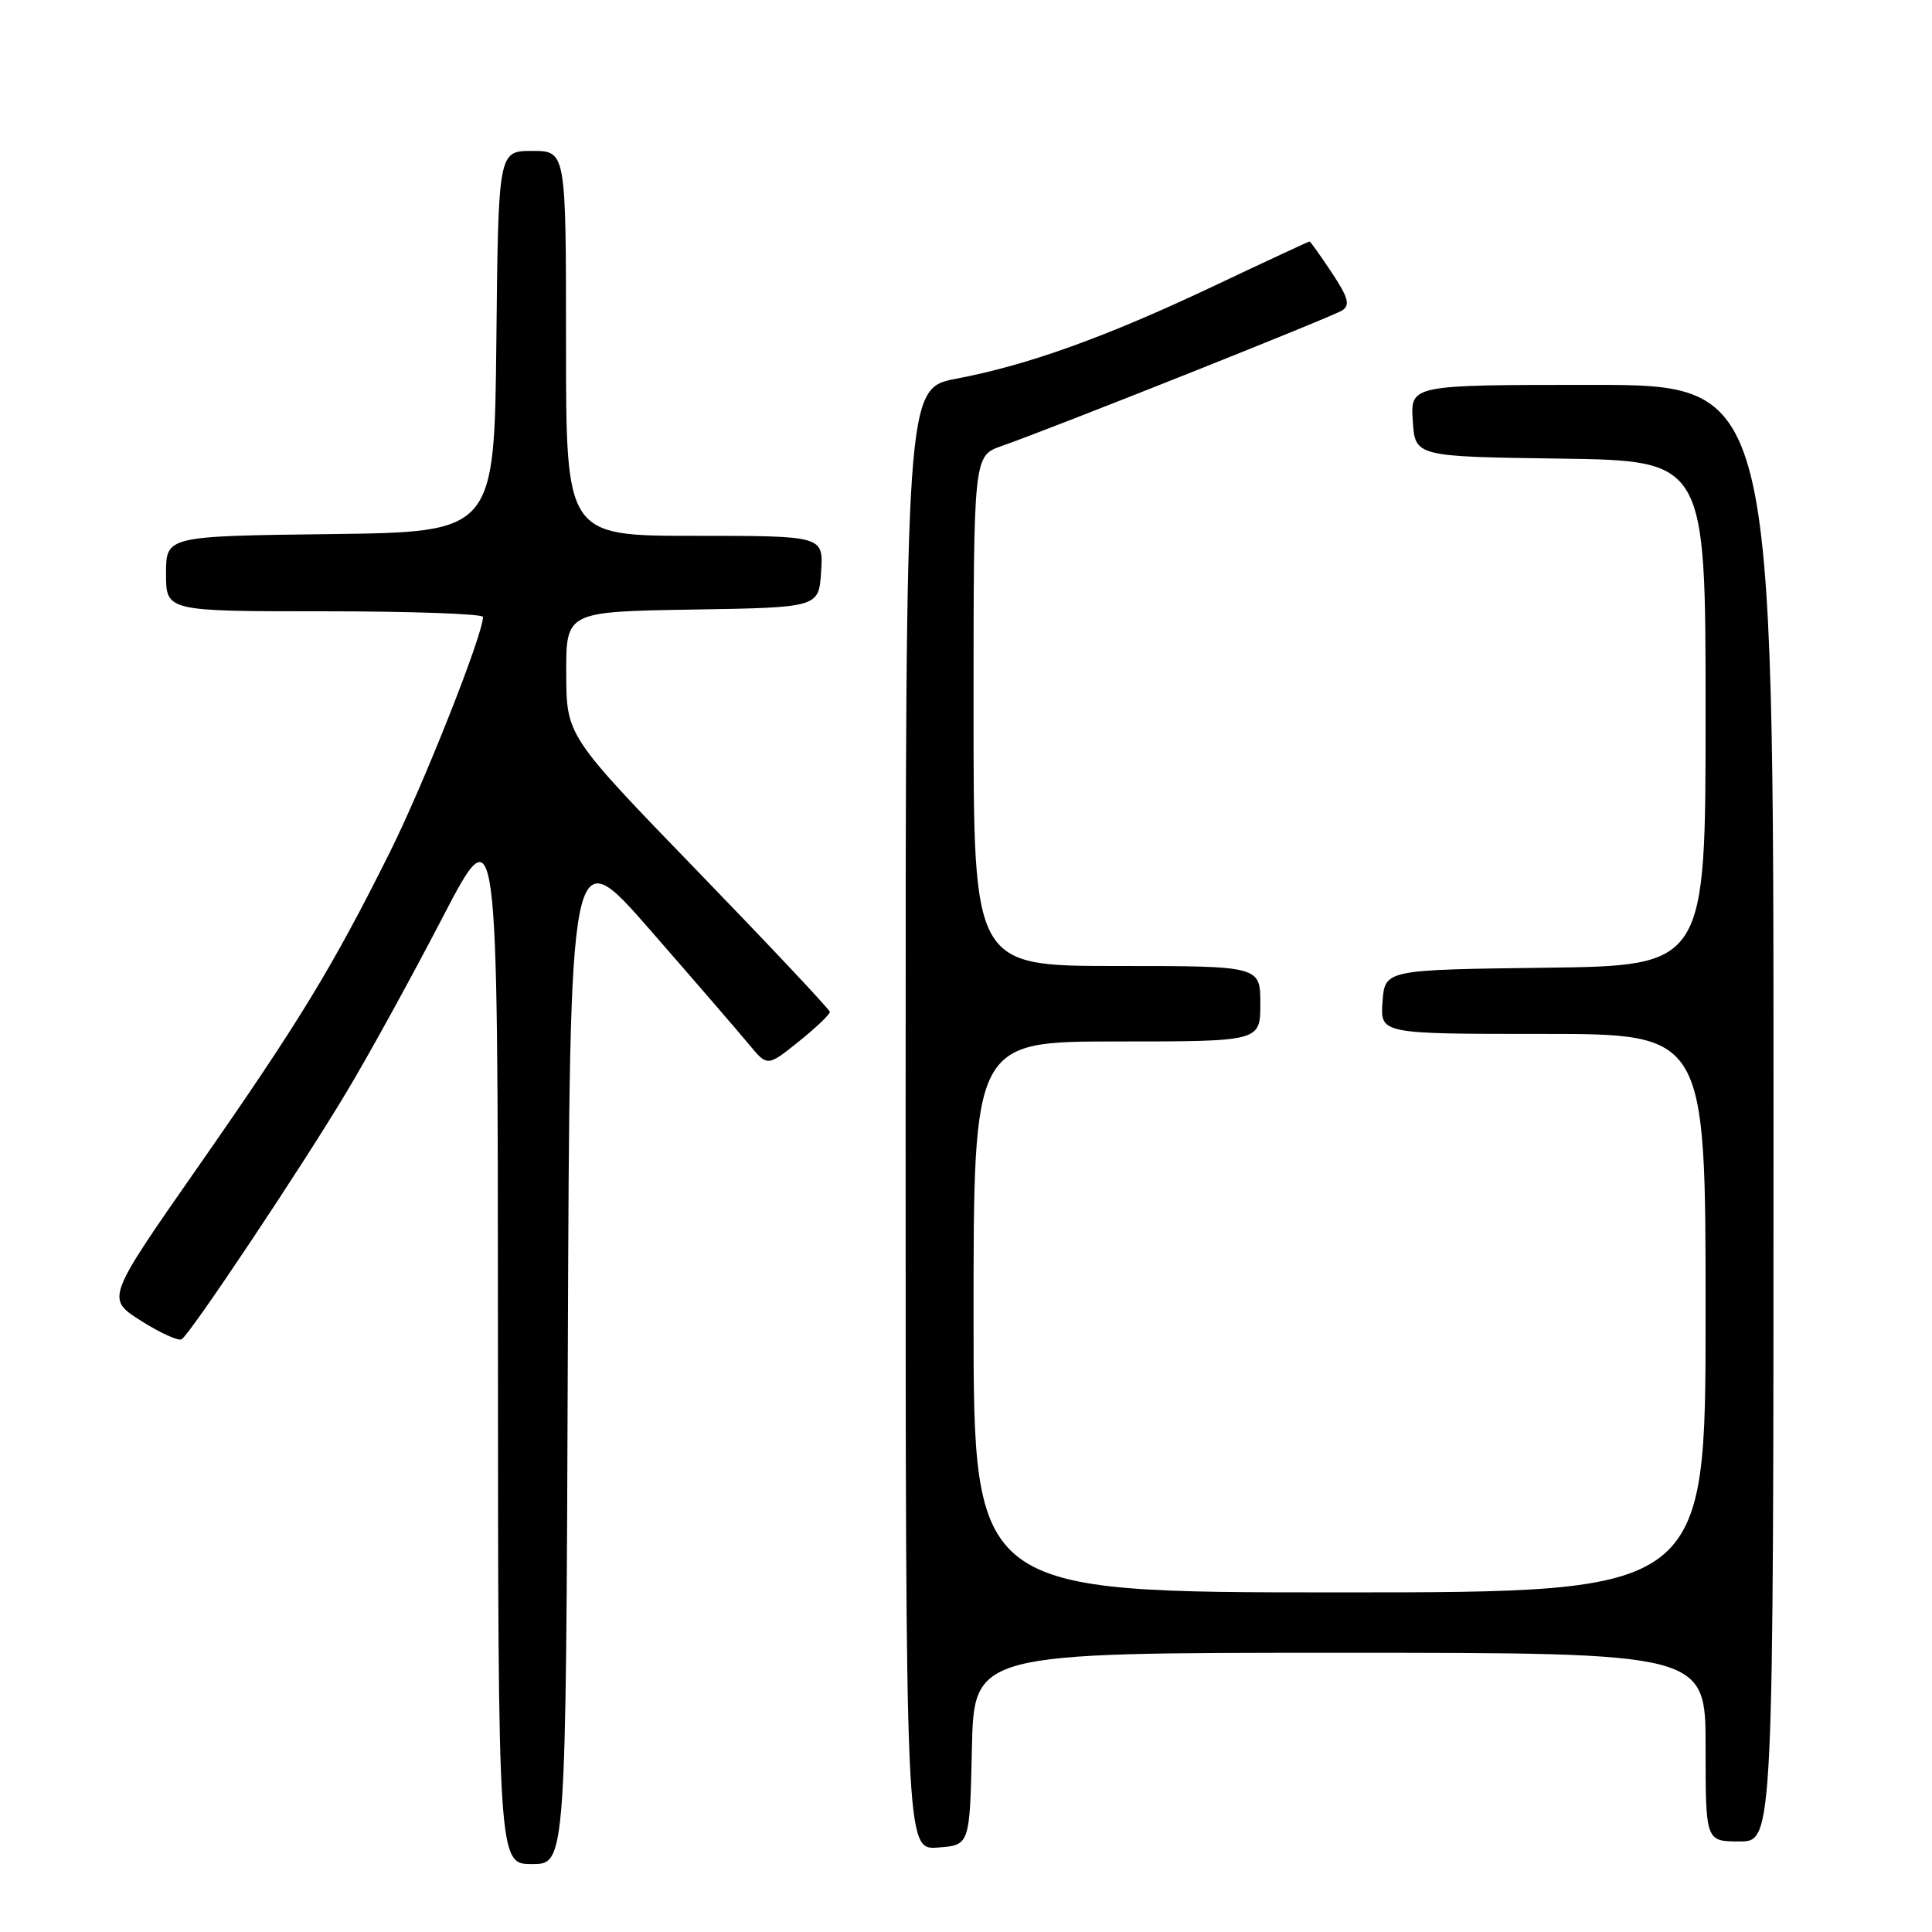 <?xml version="1.0" encoding="UTF-8" standalone="no"?>
<!DOCTYPE svg PUBLIC "-//W3C//DTD SVG 1.1//EN" "http://www.w3.org/Graphics/SVG/1.1/DTD/svg11.dtd" >
<svg xmlns="http://www.w3.org/2000/svg" xmlns:xlink="http://www.w3.org/1999/xlink" version="1.1" viewBox="0 0 256 256">
 <g >
 <path fill="currentColor"
d=" M 75.24 179.01 C 75.50 111.03 75.50 111.03 86.18 123.26 C 92.05 129.99 97.94 136.81 99.27 138.42 C 101.69 141.34 101.69 141.34 105.85 138.00 C 108.13 136.17 109.98 134.40 109.96 134.08 C 109.93 133.76 102.07 125.40 92.49 115.50 C 75.06 97.50 75.06 97.50 75.03 89.27 C 75.00 81.05 75.00 81.05 91.75 80.77 C 108.50 80.50 108.50 80.50 108.80 75.75 C 109.11 71.00 109.11 71.00 92.05 71.00 C 75.00 71.00 75.00 71.00 75.00 45.50 C 75.00 20.00 75.00 20.00 70.52 20.00 C 66.03 20.00 66.03 20.00 65.77 45.25 C 65.50 70.50 65.50 70.50 43.75 70.77 C 22.00 71.04 22.00 71.04 22.00 76.02 C 22.00 81.00 22.00 81.00 43.00 81.00 C 54.55 81.00 64.00 81.34 64.00 81.75 C 64.00 84.09 56.11 104.02 51.62 113.00 C 43.99 128.29 39.60 135.48 26.12 154.79 C 14.06 172.08 14.06 172.08 18.68 175.01 C 21.21 176.62 23.64 177.72 24.07 177.46 C 25.23 176.74 39.94 154.70 45.94 144.67 C 48.85 139.82 54.54 129.47 58.59 121.67 C 65.96 107.50 65.96 107.50 65.98 177.25 C 66.00 247.00 66.00 247.00 70.49 247.00 C 74.99 247.00 74.99 247.00 75.24 179.01 Z  M 128.78 231.75 C 129.06 219.00 129.06 219.00 177.53 219.00 C 226.00 219.00 226.00 219.00 226.00 231.50 C 226.00 244.00 226.00 244.00 230.50 244.00 C 235.00 244.00 235.00 244.00 235.00 147.50 C 235.00 51.00 235.00 51.00 210.95 51.00 C 186.89 51.00 186.89 51.00 187.20 55.75 C 187.50 60.50 187.50 60.50 206.75 60.77 C 226.00 61.04 226.00 61.04 226.00 94.50 C 226.00 127.96 226.00 127.96 204.75 128.23 C 183.50 128.50 183.50 128.50 183.19 132.75 C 182.89 137.00 182.89 137.00 204.44 137.00 C 226.00 137.00 226.00 137.00 226.00 174.00 C 226.00 211.00 226.00 211.00 177.50 211.00 C 129.00 211.00 129.00 211.00 129.00 174.50 C 129.00 138.00 129.00 138.00 148.00 138.00 C 167.00 138.00 167.00 138.00 167.00 133.00 C 167.00 128.00 167.00 128.00 148.00 128.00 C 129.00 128.00 129.00 128.00 129.00 94.20 C 129.00 60.40 129.00 60.40 132.75 59.09 C 139.77 56.62 176.49 42.00 177.85 41.13 C 178.93 40.43 178.65 39.42 176.47 36.13 C 174.96 33.86 173.64 32.00 173.52 32.00 C 173.40 32.00 167.72 34.64 160.90 37.87 C 146.58 44.65 136.22 48.38 126.71 50.18 C 120.00 51.46 120.00 51.46 120.00 148.29 C 120.00 245.11 120.00 245.11 124.25 244.81 C 128.50 244.50 128.50 244.50 128.78 231.75 Z "/>
</g>
</svg>